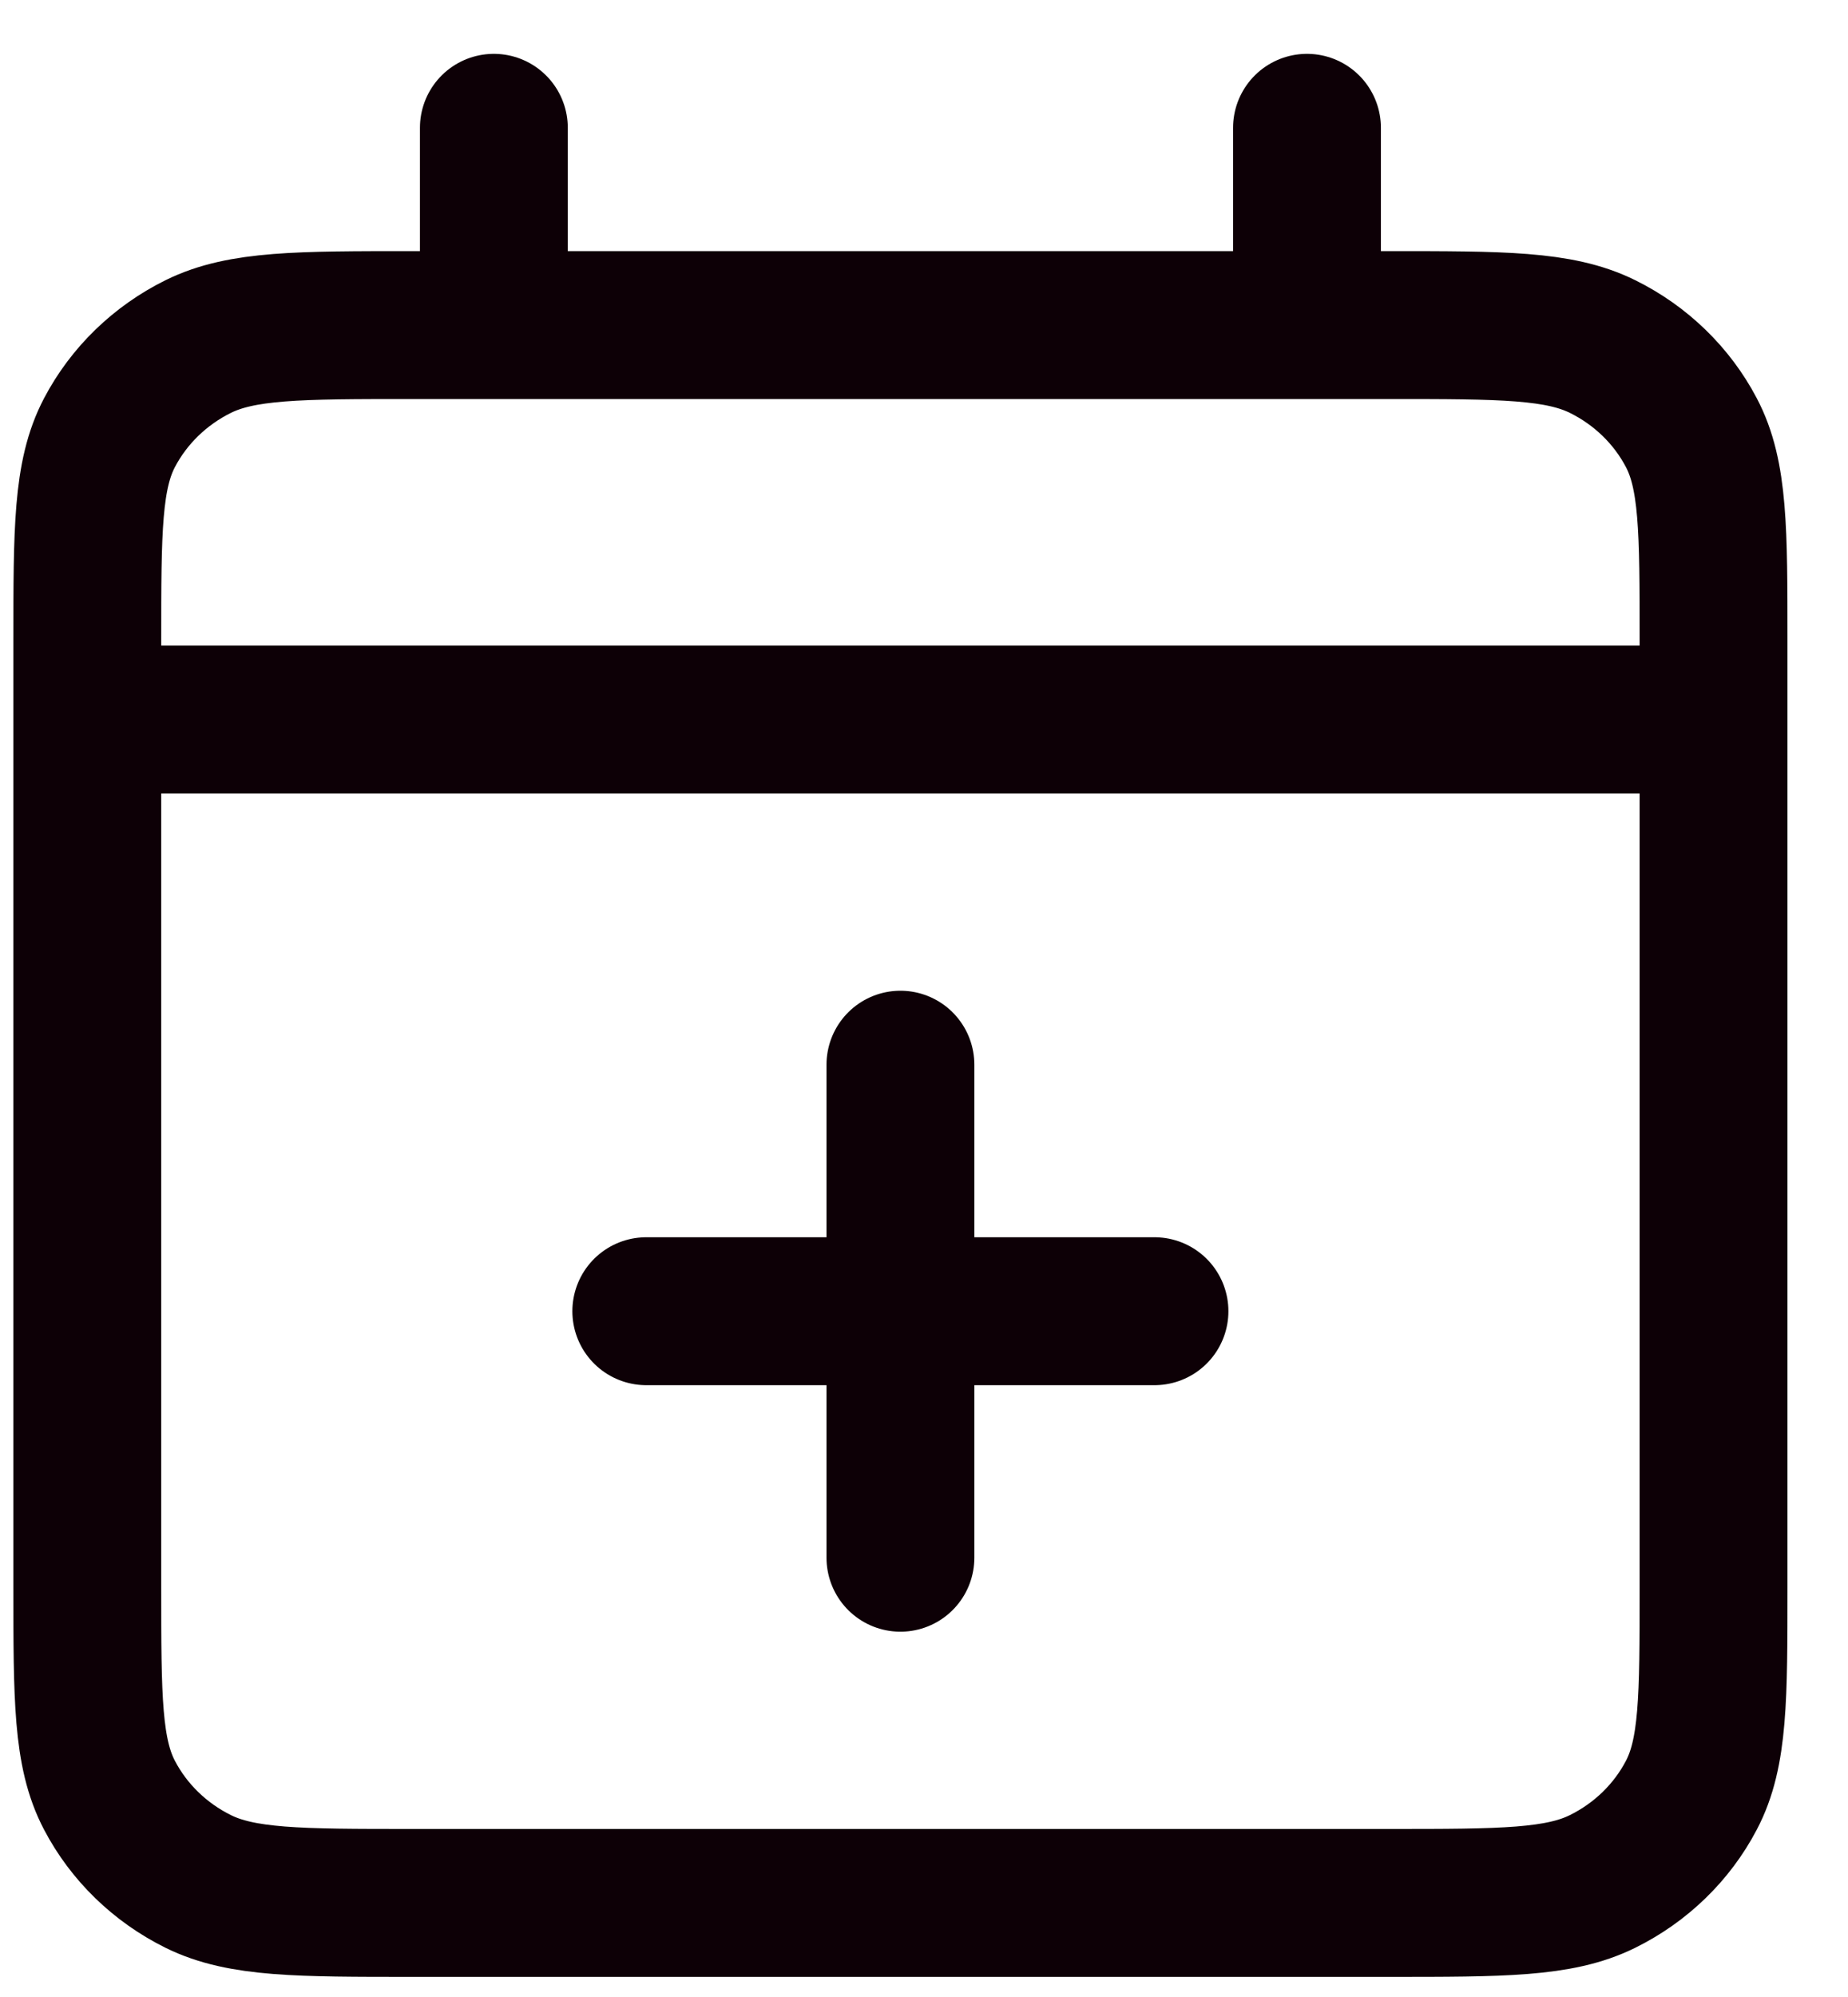 <svg width="25" height="27" viewBox="0 0 25 27" fill="none" xmlns="http://www.w3.org/2000/svg">
<path d="M1.181 9.728H23.181M1.181 9.728V21.462C1.181 22.955 1.181 23.701 1.481 24.272C1.744 24.774 2.165 25.182 2.682 25.438C3.27 25.728 4.04 25.728 5.577 25.728H18.786C20.323 25.728 21.092 25.728 21.679 25.438C22.197 25.182 22.618 24.774 22.881 24.272C23.181 23.702 23.181 22.957 23.181 21.466V9.728M1.181 9.728V8.662C1.181 7.168 1.181 6.421 1.481 5.85C1.744 5.349 2.165 4.941 2.682 4.685C3.27 4.395 4.041 4.395 5.581 4.395H6.681M23.181 9.728V8.657C23.181 7.167 23.181 6.42 22.881 5.85C22.618 5.349 22.197 4.941 21.679 4.685C21.091 4.395 20.321 4.395 18.781 4.395H17.681M6.681 4.395H17.681M6.681 4.395V1.728M17.681 4.395V1.728M15.618 17.728H12.181M12.181 17.728H8.743M12.181 17.728V14.395M12.181 17.728V21.061" stroke="#0D0006" stroke-width="2" stroke-linecap="round" stroke-linejoin="round"/>
</svg>

